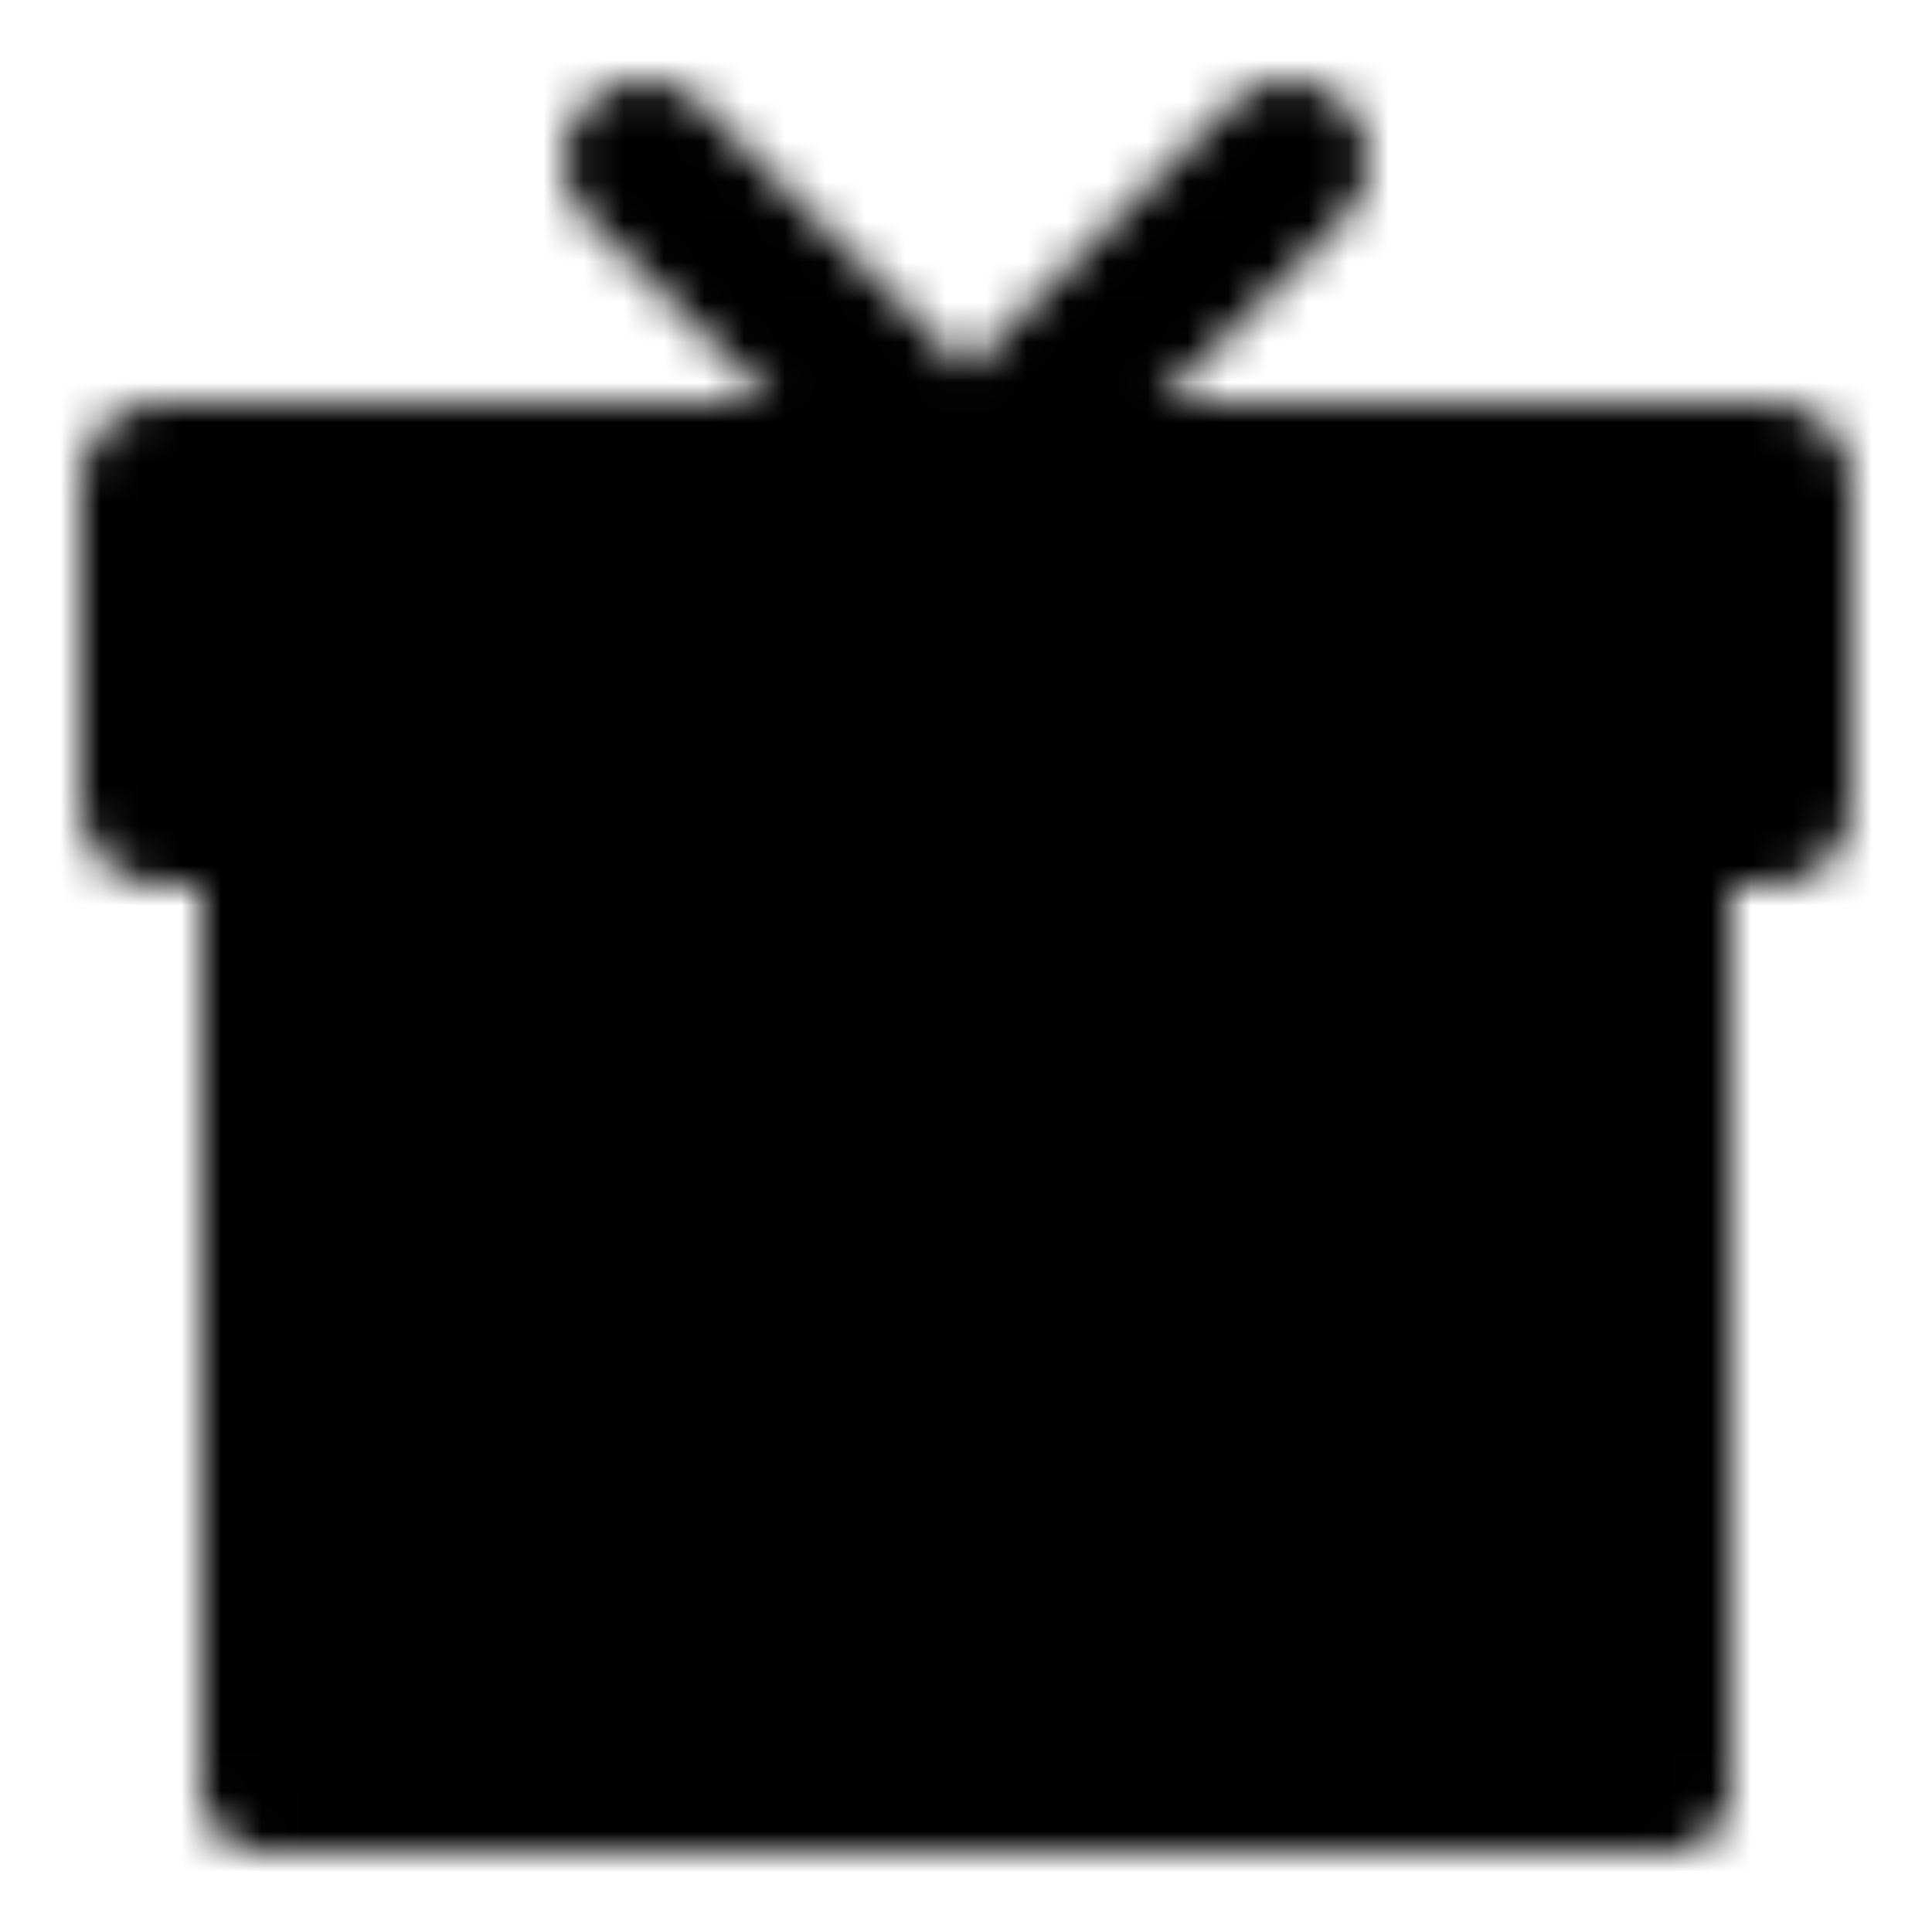 <svg xmlns="http://www.w3.org/2000/svg" width="1em" height="1em" viewBox="0 0 48 48"><defs><mask id="IconifyId195ac99e25a590abd48544"><g fill="none" stroke="#fff" stroke-linejoin="round" stroke-width="4"><path fill="#555" stroke-linecap="round" d="M41 44V20H7v24z"/><path stroke-linecap="round" d="M24 44V20m17 24H7"/><path fill="#555" d="M4 12h40v8H4z"/><path stroke-linecap="round" d="m16 4l8 8l8-8"/></g></mask></defs><path fill="currentColor" d="M0 0h48v48H0z" mask="url(#IconifyId195ac99e25a590abd48544)"/></svg>